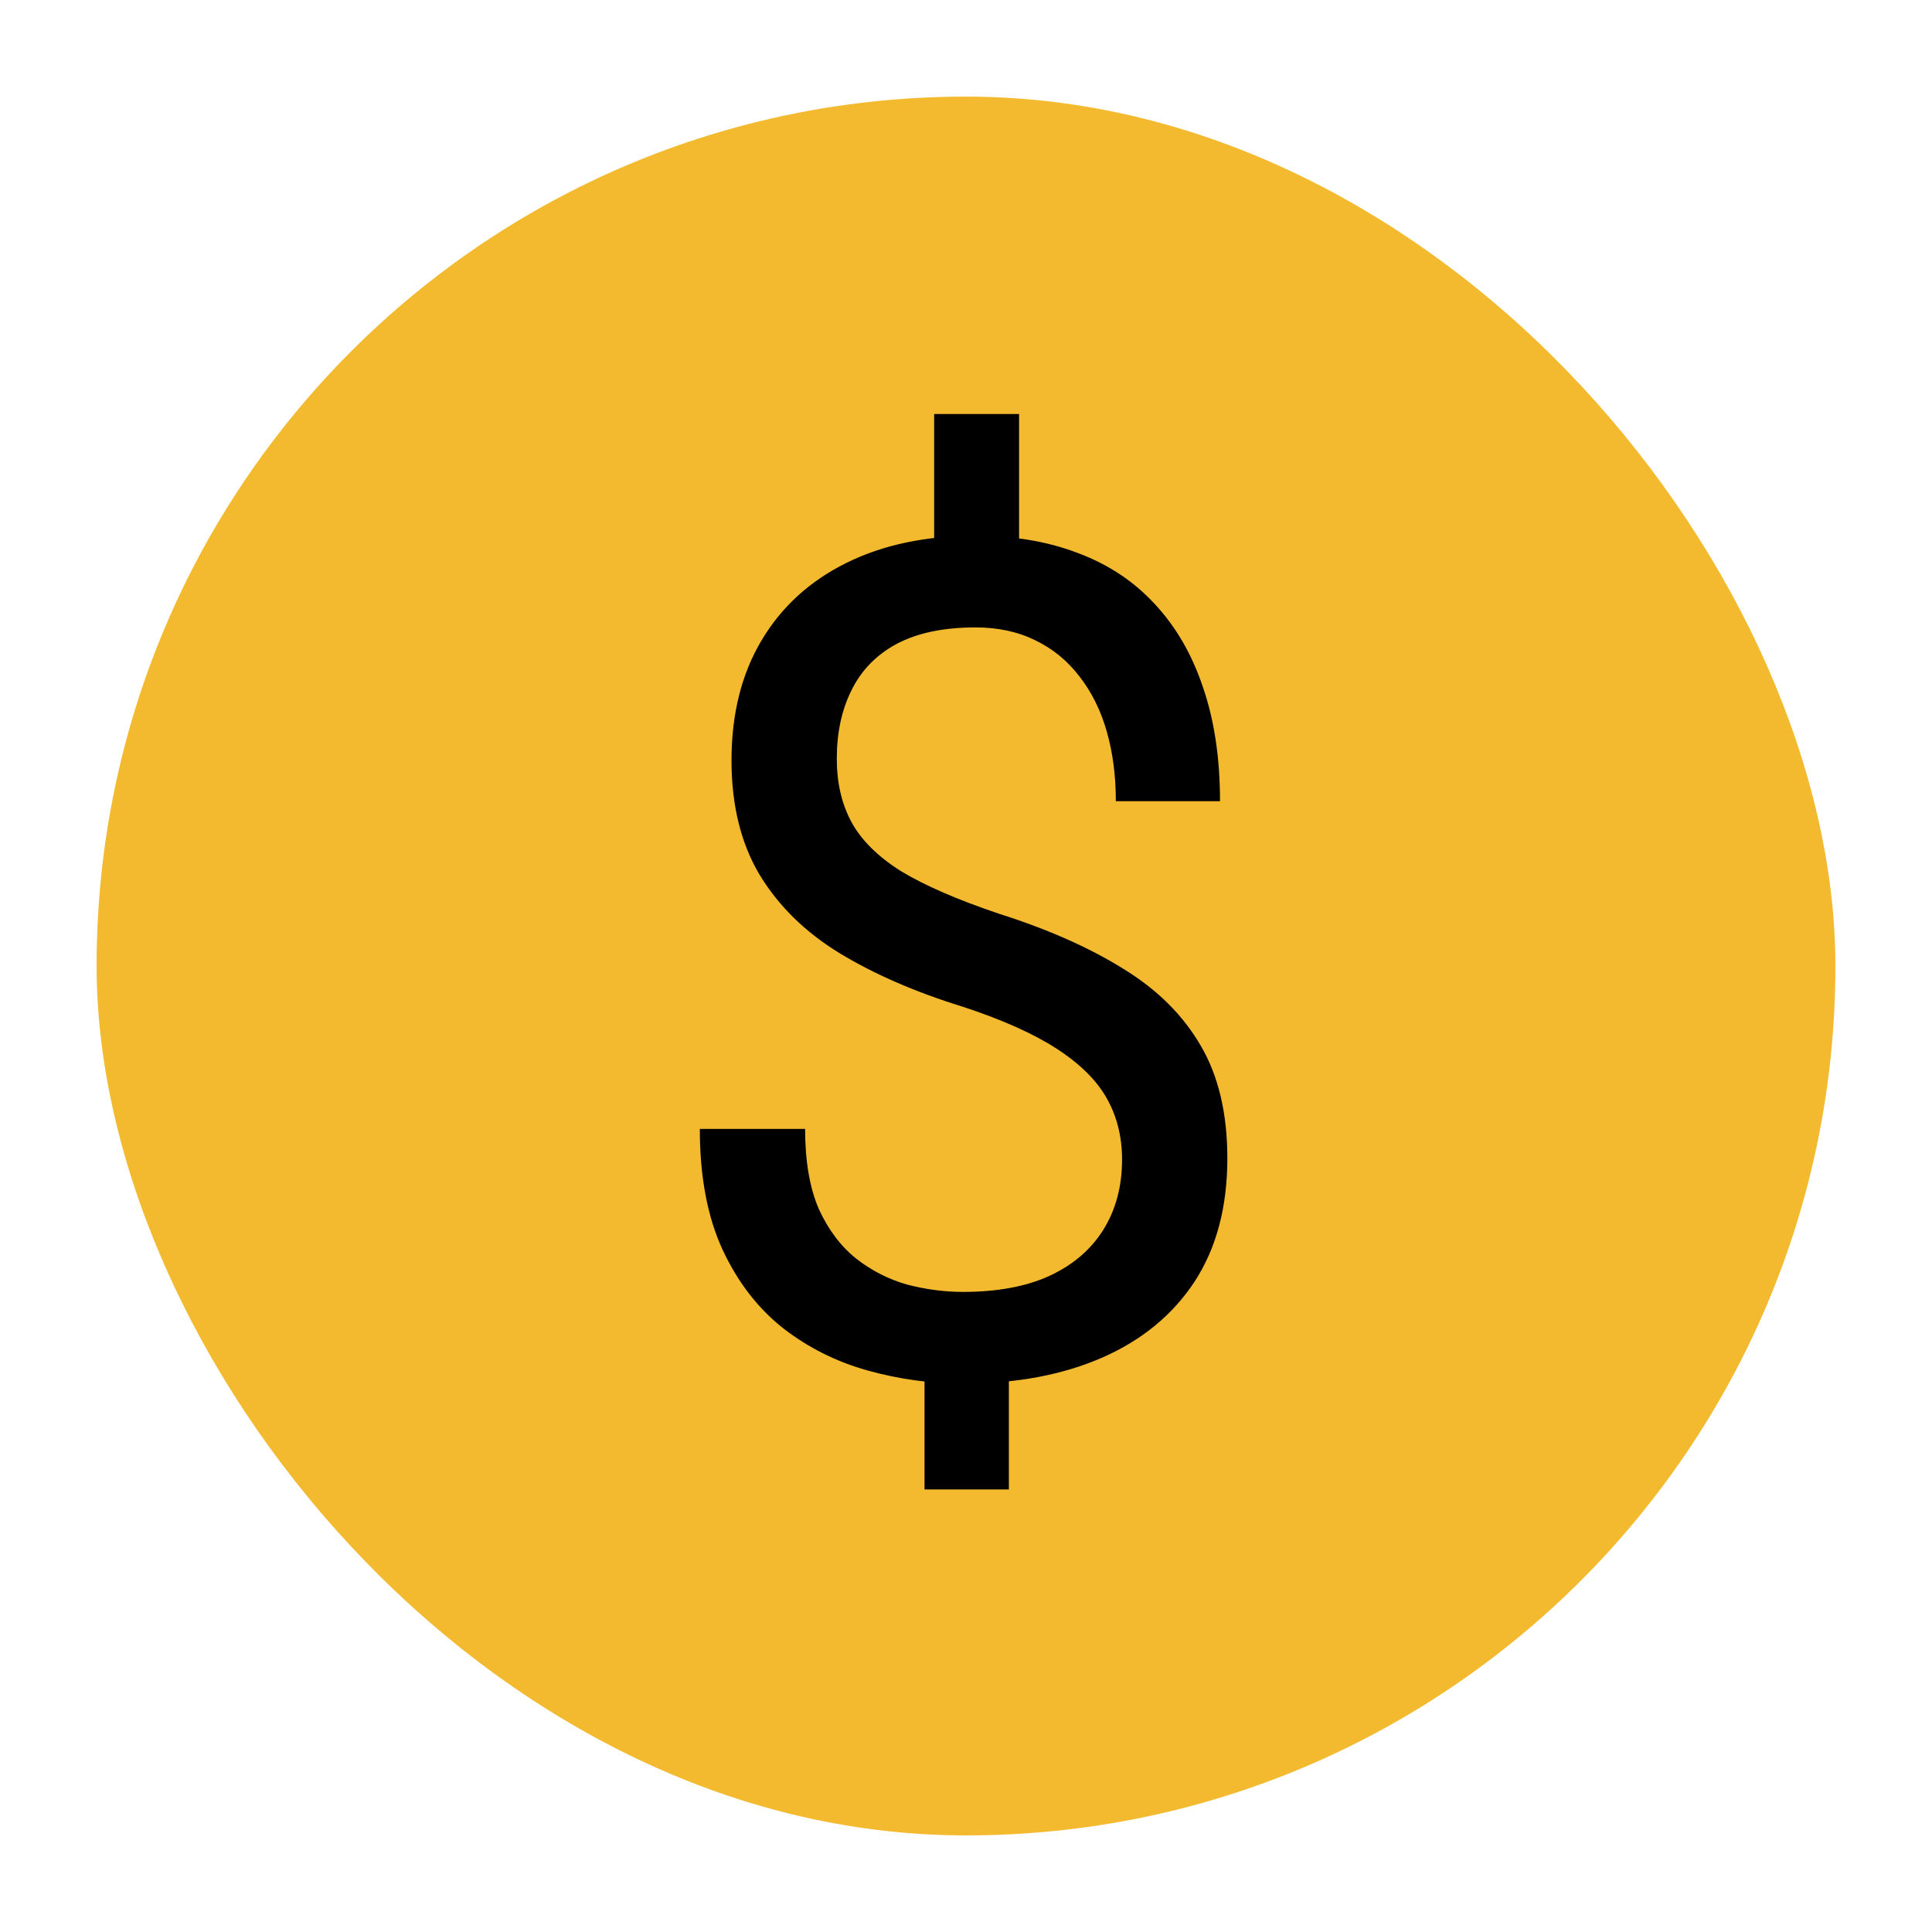 <svg width="100" height="100" viewBox="0 0 100 100" fill="none" xmlns="http://www.w3.org/2000/svg">
<rect x="5" y="5" width="90" height="90" rx="45" fill="#F3BA2F"/>
<circle cx="50" cy="50" r="42" fill="#F3BA2F"/>
<path d="M52.746 21.43V30.365H48.352V21.43H52.746ZM52.219 69.272V77.094H47.853V69.272H52.219ZM58.078 60.014C58.078 58.842 57.815 57.787 57.287 56.85C56.76 55.912 55.891 55.053 54.68 54.272C53.469 53.49 51.848 52.768 49.816 52.103C47.355 51.342 45.227 50.414 43.43 49.32C41.652 48.227 40.275 46.869 39.299 45.248C38.342 43.627 37.863 41.664 37.863 39.359C37.863 36.957 38.381 34.887 39.416 33.148C40.451 31.41 41.916 30.072 43.81 29.135C45.705 28.197 47.932 27.729 50.49 27.729C52.482 27.729 54.26 28.031 55.822 28.637C57.385 29.223 58.703 30.102 59.777 31.273C60.871 32.445 61.701 33.881 62.268 35.58C62.853 37.279 63.147 39.242 63.147 41.469H57.756C57.756 40.16 57.6 38.959 57.287 37.865C56.975 36.772 56.506 35.824 55.881 35.023C55.256 34.203 54.494 33.578 53.596 33.148C52.697 32.699 51.662 32.475 50.49 32.475C48.85 32.475 47.492 32.758 46.418 33.324C45.363 33.891 44.582 34.691 44.074 35.727C43.566 36.742 43.312 37.924 43.312 39.272C43.312 40.522 43.566 41.615 44.074 42.553C44.582 43.49 45.441 44.34 46.652 45.102C47.883 45.844 49.572 46.576 51.721 47.299C54.24 48.1 56.379 49.047 58.137 50.141C59.895 51.215 61.232 52.543 62.15 54.125C63.068 55.688 63.527 57.631 63.527 59.955C63.527 62.475 62.961 64.603 61.828 66.342C60.695 68.061 59.103 69.369 57.053 70.268C55.002 71.166 52.6 71.615 49.846 71.615C48.185 71.615 46.545 71.391 44.924 70.941C43.303 70.492 41.838 69.76 40.529 68.744C39.221 67.709 38.176 66.352 37.395 64.672C36.613 62.973 36.223 60.893 36.223 58.432H41.672C41.672 60.092 41.906 61.469 42.375 62.562C42.863 63.637 43.508 64.496 44.309 65.141C45.109 65.766 45.988 66.215 46.945 66.488C47.922 66.742 48.889 66.869 49.846 66.869C51.603 66.869 53.088 66.596 54.299 66.049C55.529 65.482 56.467 64.682 57.111 63.647C57.756 62.611 58.078 61.4 58.078 60.014Z" fill="black"/>
</svg>

